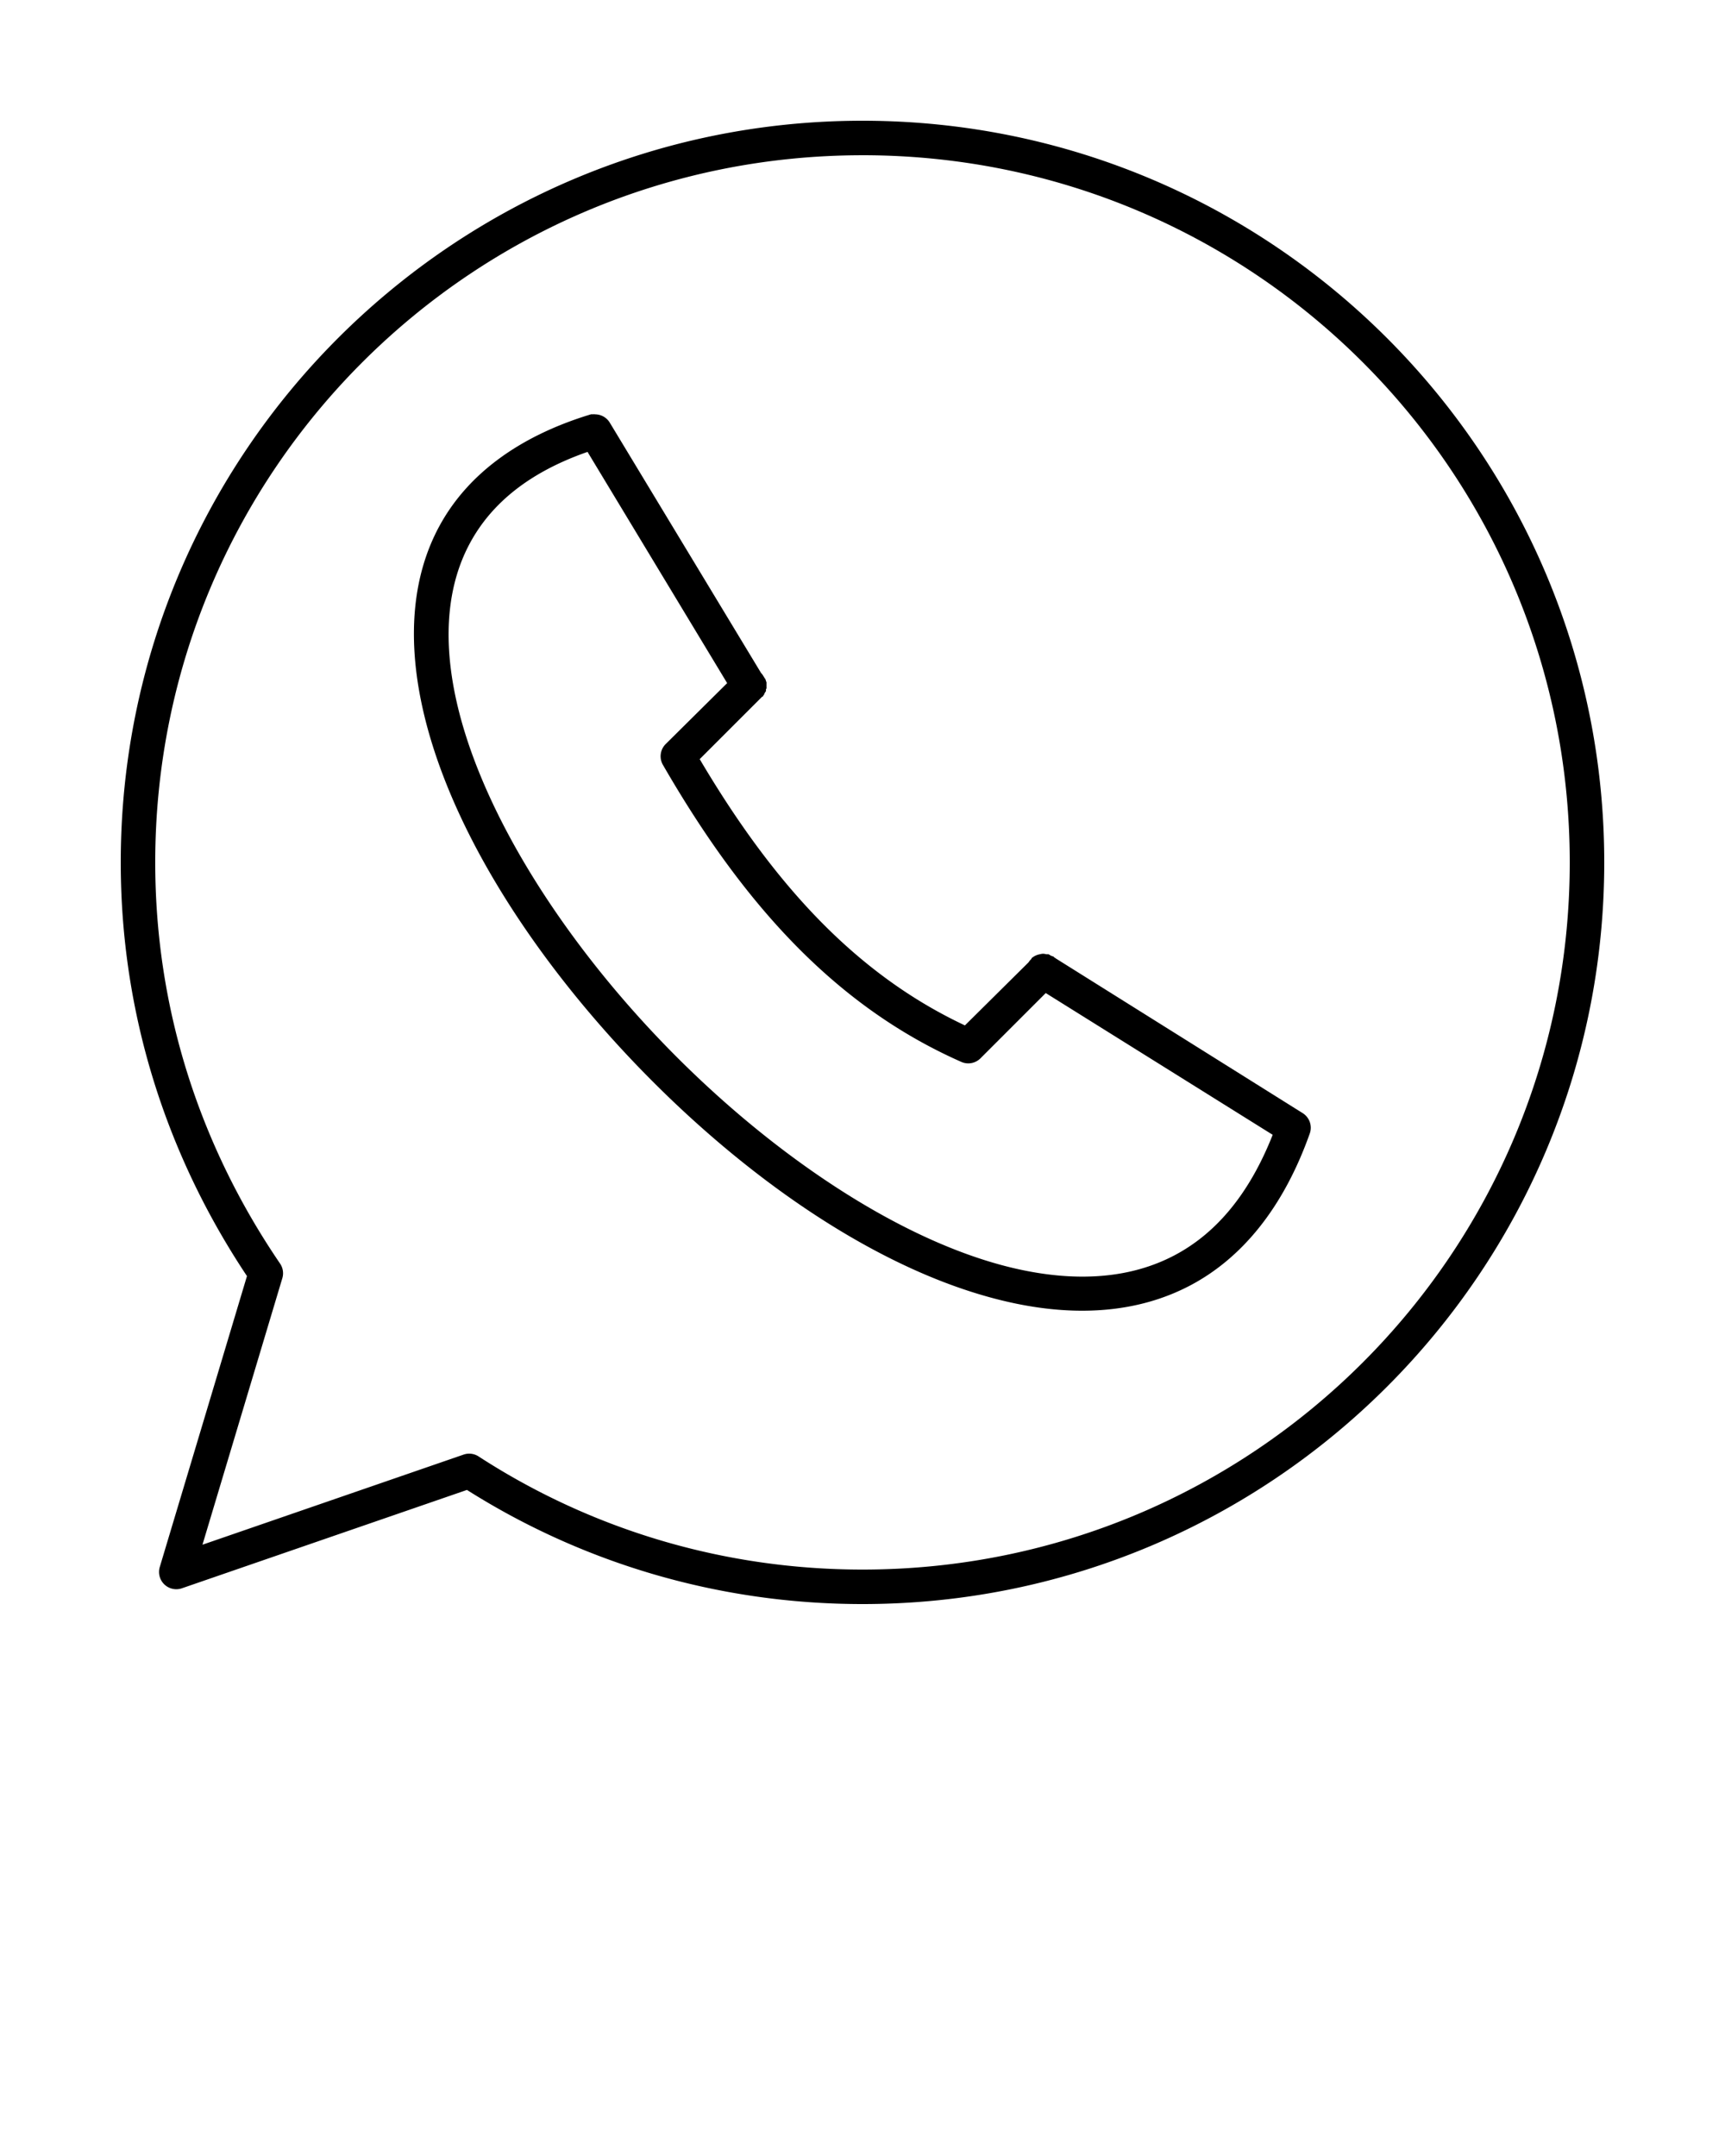 <svg xmlns:dc="http://purl.org/dc/elements/1.1/" xmlns:cc="http://creativecommons.org/ns#" xmlns:rdf="http://www.w3.org/1999/02/22-rdf-syntax-ns#" xmlns:svg="http://www.w3.org/2000/svg" xmlns="http://www.w3.org/2000/svg" xmlns:sodipodi="http://sodipodi.sourceforge.net/DTD/sodipodi-0.dtd" xmlns:inkscape="http://www.inkscape.org/namespaces/inkscape" version="1.1" x="0px" y="0px" viewBox="0 0 100 125"><g transform="translate(0,-952.362)"><path style="text-indent:0;text-transform:none;direction:ltr;block-progression:tb;baseline-shift:baseline;color:#000000;enable-background:accumulate;" d="m 34.31,976.374 a 1,1 0 0 0 -0.125,0.031 c -4.27,1.312 -7.153,3.574 -8.719,6.469 -1.566,2.895 -1.794,6.344 -1.094,9.938 1.401,7.187 6.503,15.136 12.969,21.75 6.466,6.614 14.303,11.876 21.531,13.375 3.614,0.75 7.096,0.538 10.094,-1.031 2.998,-1.57 5.426,-4.485 6.969,-8.844 a 1,1 0 0 0 -0.406,-1.156 l -14.312,-8.969 a 1,1 0 0 0 -0.094,-0.062 l -0.062,-0.062 a 1,1 0 0 0 -0.031,0 1,1 0 0 0 -0.062,-0.031 1,1 0 0 0 -0.031,0 1,1 0 0 0 -0.156,-0.094 1,1 0 0 0 -0.031,0 1,1 0 0 0 -0.062,0 1,1 0 0 0 -0.031,0 1,1 0 0 0 -0.188,-0.031 1,1 0 0 0 -0.188,0.031 1,1 0 0 0 -0.469,0.219 1,1 0 0 0 -0.031,0.062 1,1 0 0 0 -0.156,0.188 l -3.688,3.656 c -6.403,-3.014 -11.154,-8.297 -15.375,-15.438 l 3.406,-3.406 0.156,-0.156 a 1,1 0 0 0 0.062,-0.062 1,1 0 0 0 0.031,0 1,1 0 0 0 0.031,-0.062 1,1 0 0 0 0.031,-0.031 1,1 0 0 0 0.031,-0.062 1,1 0 0 0 0,-0.031 1,1 0 0 0 0.031,-0.031 1,1 0 0 0 0.031,-0.062 1,1 0 0 0 0.031,-0.031 1,1 0 0 0 0,-0.062 1,1 0 0 0 0,-0.062 1,1 0 0 0 0.031,-0.031 1,1 0 0 0 0,-0.062 1,1 0 0 0 0,-0.031 1,1 0 0 0 0,-0.062 1,1 0 0 0 0,-0.031 1,1 0 0 0 0,-0.062 1,1 0 0 0 0,-0.031 1,1 0 0 0 0,-0.062 1,1 0 0 0 0,-0.031 1,1 0 0 0 -0.031,-0.062 1,1 0 0 0 0,-0.031 1,1 0 0 0 -0.031,-0.062 1,1 0 0 0 0,-0.031 1,1 0 0 0 -0.062,-0.062 1,1 0 0 0 0,-0.031 1,1 0 0 0 -0.031,-0.031 1,1 0 0 0 -0.125,-0.188 1,1 0 0 0 -0.031,-0.031 l -8.781,-14.531 a 1,1 0 0 0 -0.812,-0.469 1,1 0 0 0 -0.219,0 z m -0.25,2.188 8.094,13.406 -3.562,3.531 a 1,1 0 0 0 -0.156,1.219 c 4.568,7.91 9.89,13.948 17.312,17.219 a 1,1 0 0 0 1.094,-0.219 l 3.781,-3.781 13.156,8.219 c -1.408,3.564 -3.381,5.776 -5.719,7 -2.498,1.308 -5.488,1.527 -8.781,0.844 -6.586,-1.366 -14.265,-6.434 -20.531,-12.844 -6.267,-6.41 -11.128,-14.163 -12.406,-20.719 -0.639,-3.278 -0.384,-6.208 0.906,-8.594 1.207,-2.231 3.348,-4.073 6.812,-5.281 z" fill="#000000" fill-opacity="1" fill-rule="evenodd" stroke="none" marker="none" visibility="visible" display="inline" overflow="visible"></path><path style="text-indent:0;text-transform:none;direction:ltr;block-progression:tb;baseline-shift:baseline;color:#000000;enable-background:accumulate;" d="m 50,959.362 c -23.73,0 -43,19.26 -43,43 0,8.787 2.648,16.977 7.317,23.984 l -5.055,16.869 a 1,1 0 0 0 1.284,1.232 l 16.524,-5.702 c 6.623,4.19 14.5,6.617 22.93,6.617 23.74,0 43,-19.26 43,-43 0,-23.74 -19.26,-43 -43,-43 z m 0,2 c 22.66,0 41,18.34 41,41 0,22.66 -18.34,41 -41,41 -8.214,0 -15.863,-2.411 -22.256,-6.559 a 1,1 0 0 0 -0.871,-0.106 l -15.136,5.224 4.63,-15.451 a 1,1 0 0 0 -0.132,-0.85 c -4.624,-6.785 -7.236,-14.711 -7.236,-23.257 0,-22.66 18.35,-41 41,-41 z" fill="#000000" fill-opacity="1" fill-rule="evenodd" stroke="none" marker="none" visibility="visible" display="inline" overflow="visible"></path></g></svg>